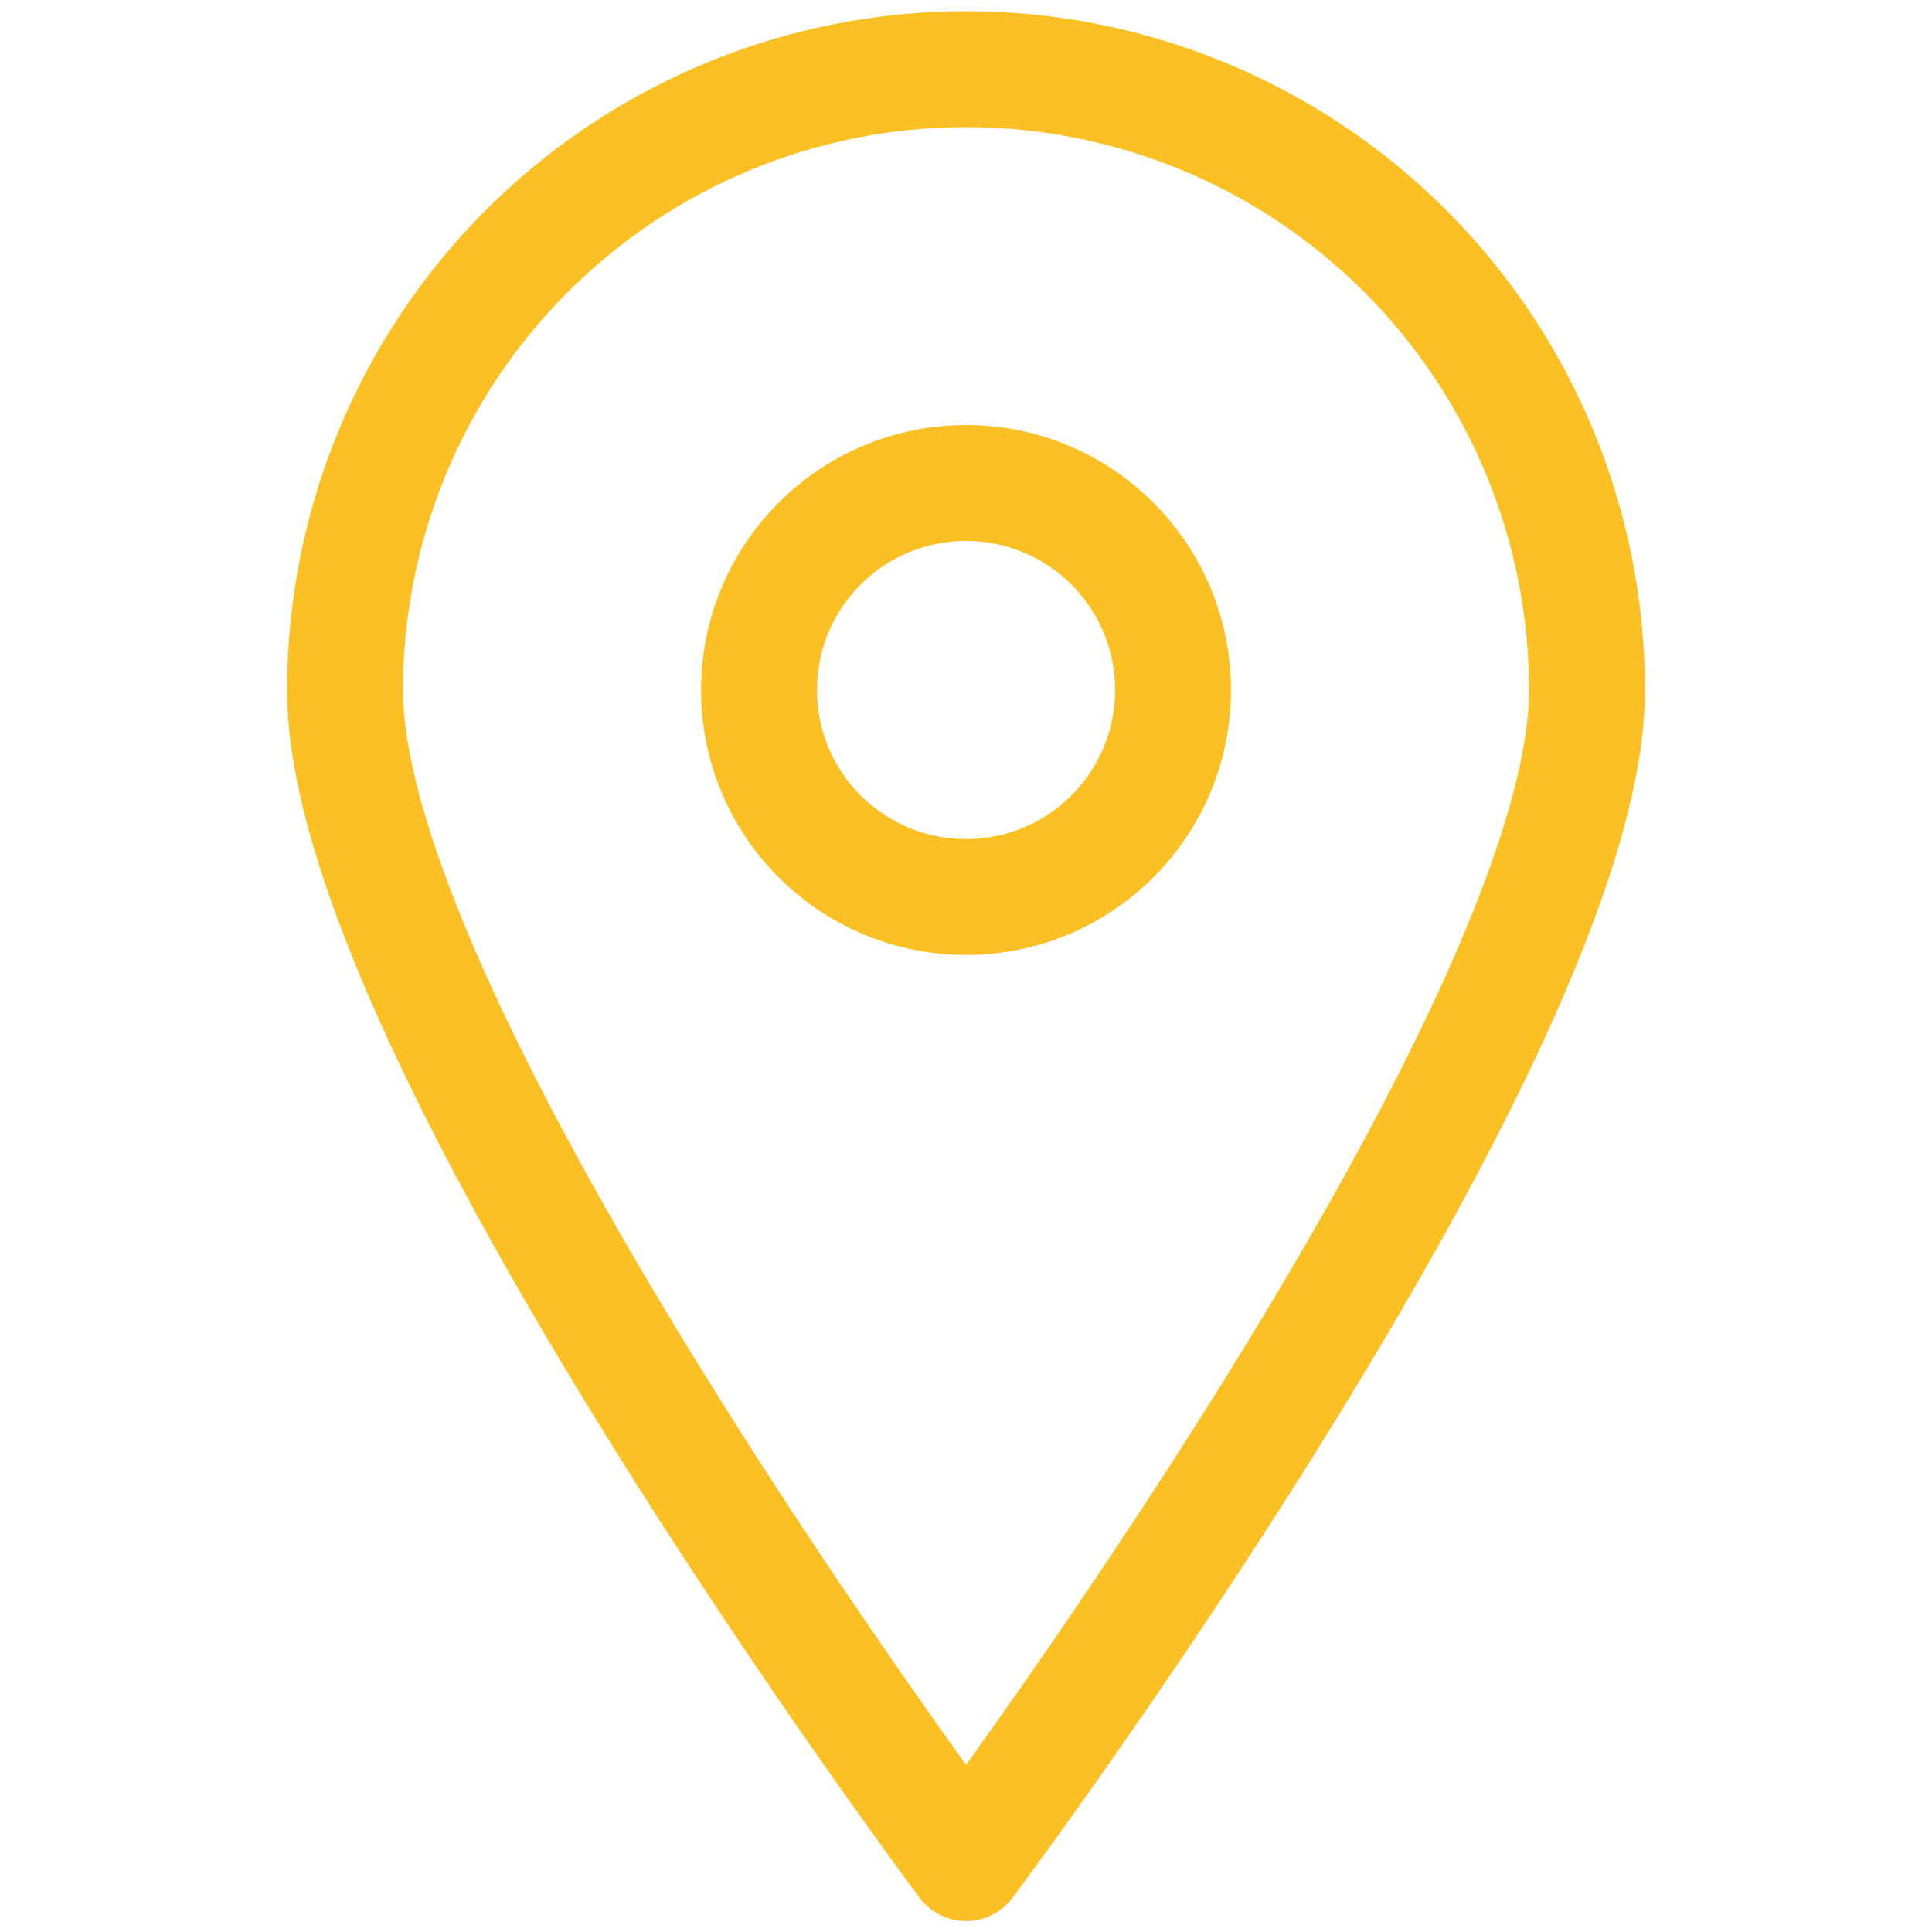 <svg width="25" height="25" viewBox="0 0 25 25" fill="none" xmlns="http://www.w3.org/2000/svg">
<path d="M20.536 8.93C20.536 13.377 12.501 24.109 12.501 24.109C12.501 24.109 4.465 13.377 4.465 8.93C4.465 6.799 5.311 4.755 6.818 3.248C8.325 1.741 10.369 0.895 12.501 0.895C14.632 0.895 16.676 1.741 18.183 3.248C19.69 4.755 20.536 6.799 20.536 8.93V8.93Z" stroke="#fbc124" stroke-width="1.5" stroke-linecap="round" stroke-linejoin="round"/>
<path d="M12.501 11.607C13.98 11.607 15.179 10.408 15.179 8.929C15.179 7.449 13.98 6.25 12.501 6.25C11.021 6.25 9.822 7.449 9.822 8.929C9.822 10.408 11.021 11.607 12.501 11.607Z" stroke="#fbc124" stroke-width="1.5" stroke-linecap="round" stroke-linejoin="round"/>
</svg>

